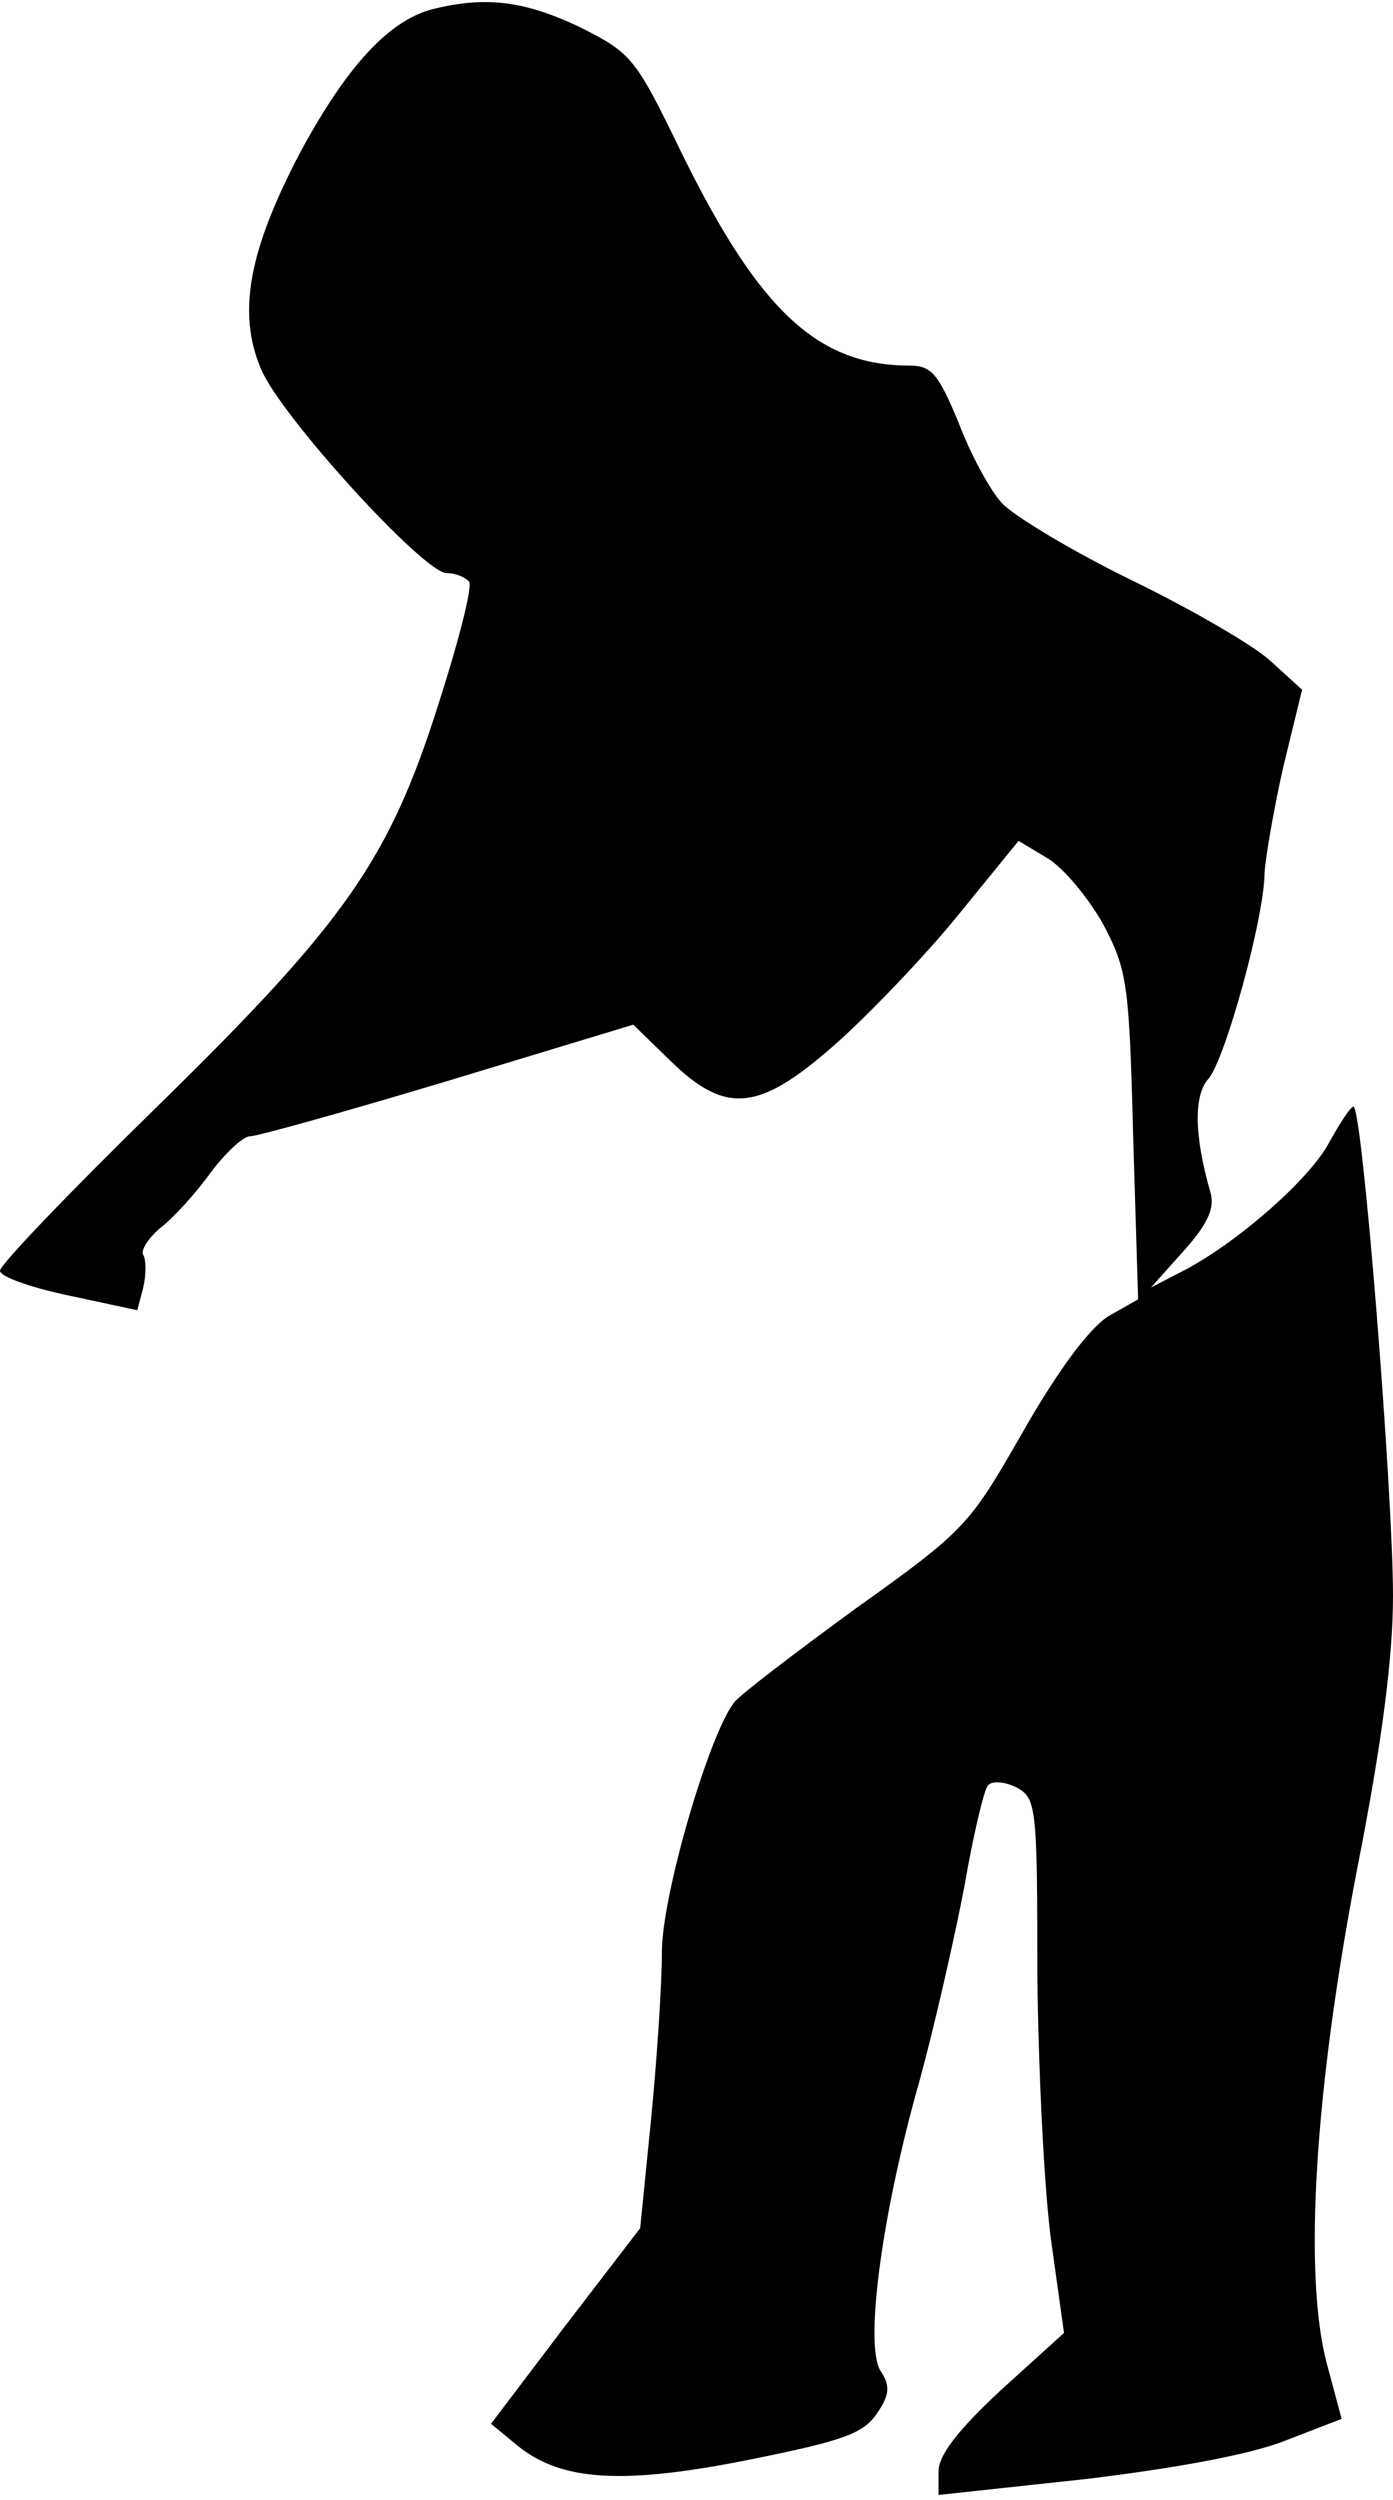 <?xml version="1.0" standalone="no"?>
<!DOCTYPE svg PUBLIC "-//W3C//DTD SVG 20010904//EN"
 "http://www.w3.org/TR/2001/REC-SVG-20010904/DTD/svg10.dtd">
<svg version="1.0" xmlns="http://www.w3.org/2000/svg"
 width="141pt" height="253pt" viewBox="0 0 141 253"
 preserveAspectRatio="xMidYMid meet">
<g transform="translate(0,253) scale(0.1,-0.1)"
fill="#000000" stroke="none">
<path fill="#000000" stroke="none" d="M439 2521 c-45 -11 -88 -58 -135 -145
-52 -99 -64 -162 -40 -219 19 -47 165 -207 188 -207 9 0 19 -4 23 -9 3 -6 -11
-61 -31 -123 -50 -158 -94 -221 -285 -408 -88 -86 -159 -160 -159 -166 0 -6
31 -17 69 -25 l70 -15 6 23 c3 13 3 28 0 33 -3 4 5 17 17 27 13 10 36 35 51
56 15 20 33 37 40 37 7 0 97 25 200 56 l188 57 37 -36 c58 -57 92 -52 174 22
36 33 91 91 122 130 l57 70 30 -18 c16 -10 41 -40 56 -67 24 -46 26 -59 30
-214 l5 -165 -30 -17 c-19 -12 -50 -53 -86 -116 -55 -96 -58 -100 -170 -180
-63 -46 -118 -88 -123 -95 -26 -34 -73 -196 -73 -252 0 -33 -5 -109 -11 -170
l-11 -110 -76 -99 -75 -99 28 -23 c44 -35 106 -39 235 -13 94 19 114 26 128
47 13 19 13 28 3 43 -16 27 2 161 40 294 15 55 35 143 45 195 9 52 20 99 24
103 4 5 17 4 29 -2 20 -11 21 -19 21 -189 1 -97 7 -219 14 -270 l13 -93 -64
-58 c-44 -41 -63 -66 -63 -82 l0 -24 148 16 c92 11 168 25 203 39 l57 22 -15
56 c-24 91 -12 279 31 502 25 127 36 213 36 275 0 105 -31 495 -40 495 -3 0
-14 -17 -25 -37 -20 -37 -94 -102 -149 -130 l-31 -16 34 38 c24 27 31 43 26
59 -16 56 -17 97 -2 114 17 19 57 164 57 209 1 15 9 63 19 107 l19 78 -33 30
c-18 16 -82 53 -142 82 -59 29 -117 64 -129 77 -12 13 -32 50 -44 82 -20 48
-27 57 -49 57 -93 0 -152 55 -230 213 -48 99 -51 103 -105 130 -55 26 -94 31
-147 18z"/>
</g>
</svg>

